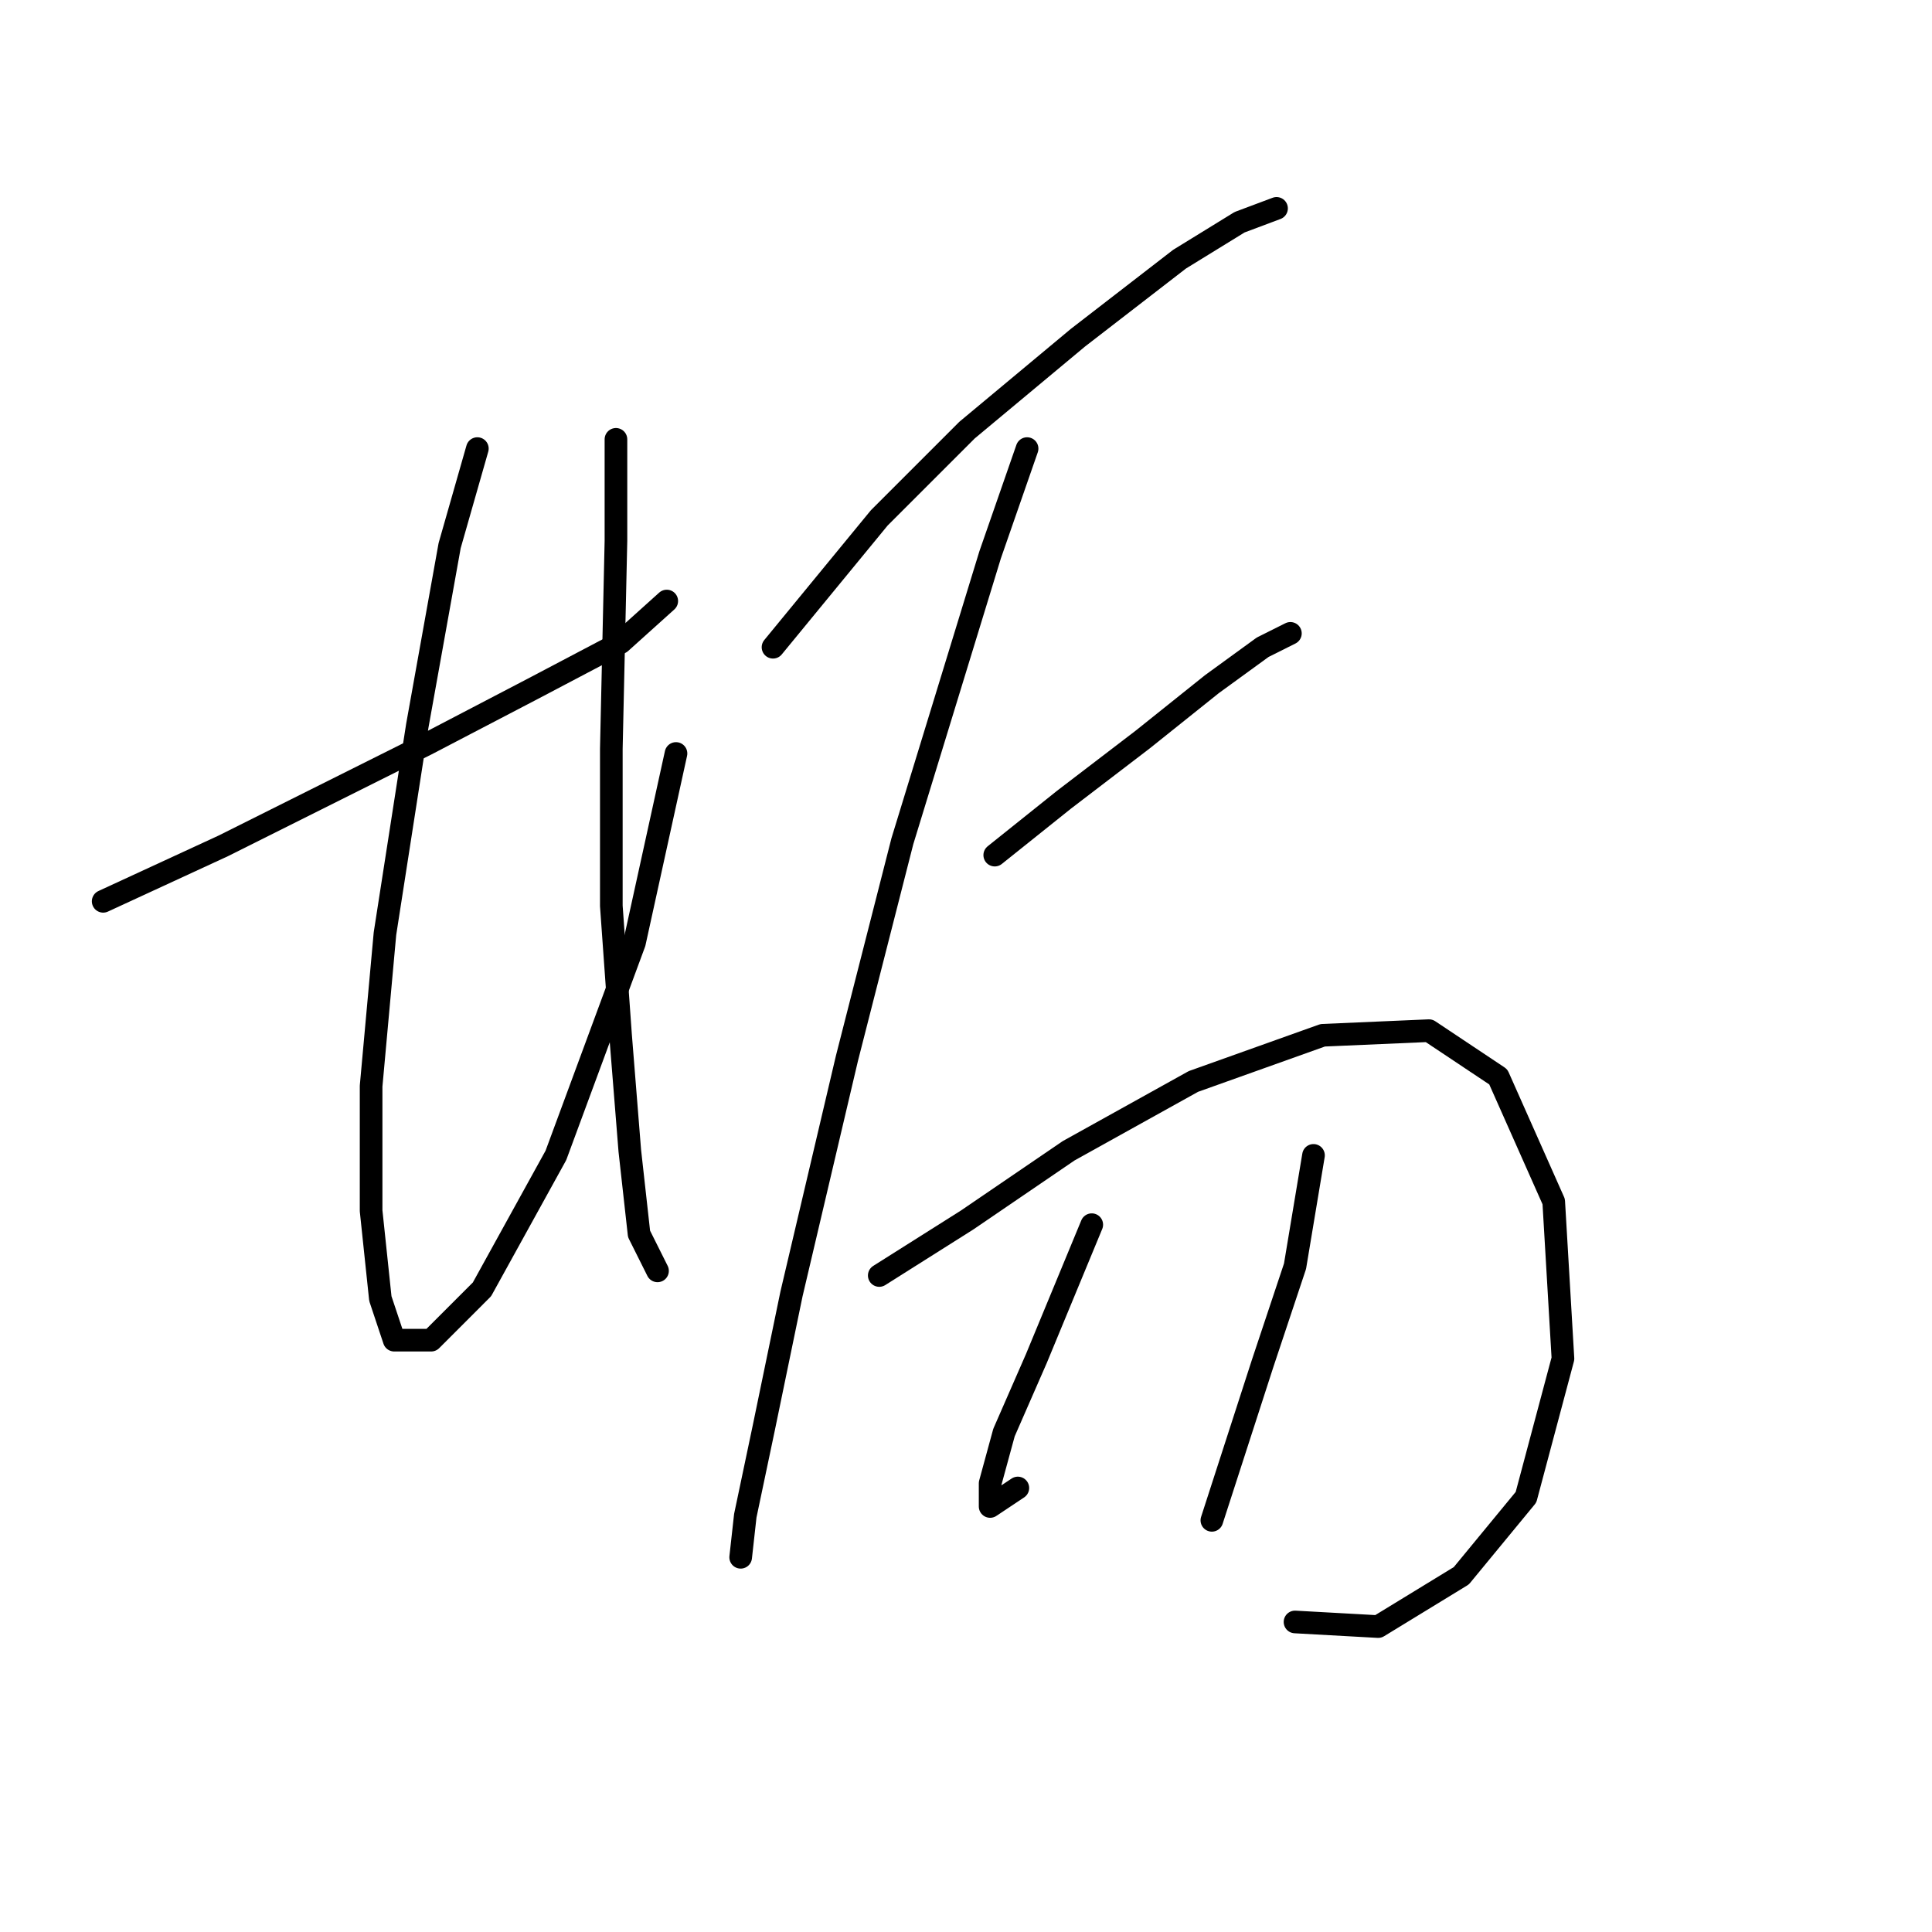 <?xml version="1.0" standalone="no"?>
    <svg width="256" height="256" xmlns="http://www.w3.org/2000/svg" version="1.1">
    <polyline stroke="black" stroke-width="3" stroke-linecap="round" fill="transparent" stroke-linejoin="round" points="13.671 119.428 29.586 112.082 41.829 105.961 56.519 98.616 70.598 91.271 82.228 85.149 88.349 79.64 88.349 79.64 " />
        <polyline stroke="black" stroke-width="3" stroke-linecap="round" fill="transparent" stroke-linejoin="round" points="63.253 59.441 59.58 72.295 55.295 96.168 51.01 123.713 49.174 143.912 49.174 160.439 50.398 172.07 52.235 177.579 57.131 177.579 63.865 170.845 73.659 153.094 84.064 124.937 89.573 99.84 89.573 99.84 " />
        <polyline stroke="black" stroke-width="3" stroke-linecap="round" fill="transparent" stroke-linejoin="round" points="81.616 58.216 81.616 71.683 81.004 99.228 81.004 120.04 82.228 137.179 83.452 152.482 84.677 163.5 87.125 168.397 87.125 168.397 " />
        <polyline stroke="black" stroke-width="3" stroke-linecap="round" fill="transparent" stroke-linejoin="round" points="102.428 85.762 116.506 68.622 128.137 56.992 142.827 44.75 156.294 34.344 164.251 29.447 169.148 27.611 169.148 27.611 " />
        <polyline stroke="black" stroke-width="3" stroke-linecap="round" fill="transparent" stroke-linejoin="round" points="136.094 59.441 131.197 73.519 119.567 111.47 112.222 140.24 104.876 171.457 101.204 189.209 98.755 200.839 98.143 206.348 98.143 206.348 " />
        <polyline stroke="black" stroke-width="3" stroke-linecap="round" fill="transparent" stroke-linejoin="round" points="131.809 113.307 140.991 105.961 151.397 98.004 160.579 90.658 167.312 85.762 170.984 83.925 170.984 83.925 " />
        <polyline stroke="black" stroke-width="3" stroke-linecap="round" fill="transparent" stroke-linejoin="round" points="116.506 169.009 128.137 161.664 141.603 152.482 158.13 143.3 175.269 137.179 189.348 136.567 198.53 142.688 205.875 159.215 207.099 180.027 202.202 198.39 193.633 208.796 182.615 215.53 171.597 214.918 171.597 214.918 " />
        <polyline stroke="black" stroke-width="3" stroke-linecap="round" fill="transparent" stroke-linejoin="round" points="144.664 162.276 137.318 180.027 133.034 189.821 131.197 196.554 131.197 199.615 134.87 197.166 134.87 197.166 " />
        <polyline stroke="black" stroke-width="3" stroke-linecap="round" fill="transparent" stroke-linejoin="round" points="174.045 153.094 171.597 167.785 167.312 180.639 160.579 201.451 160.579 201.451 " />
        </svg>